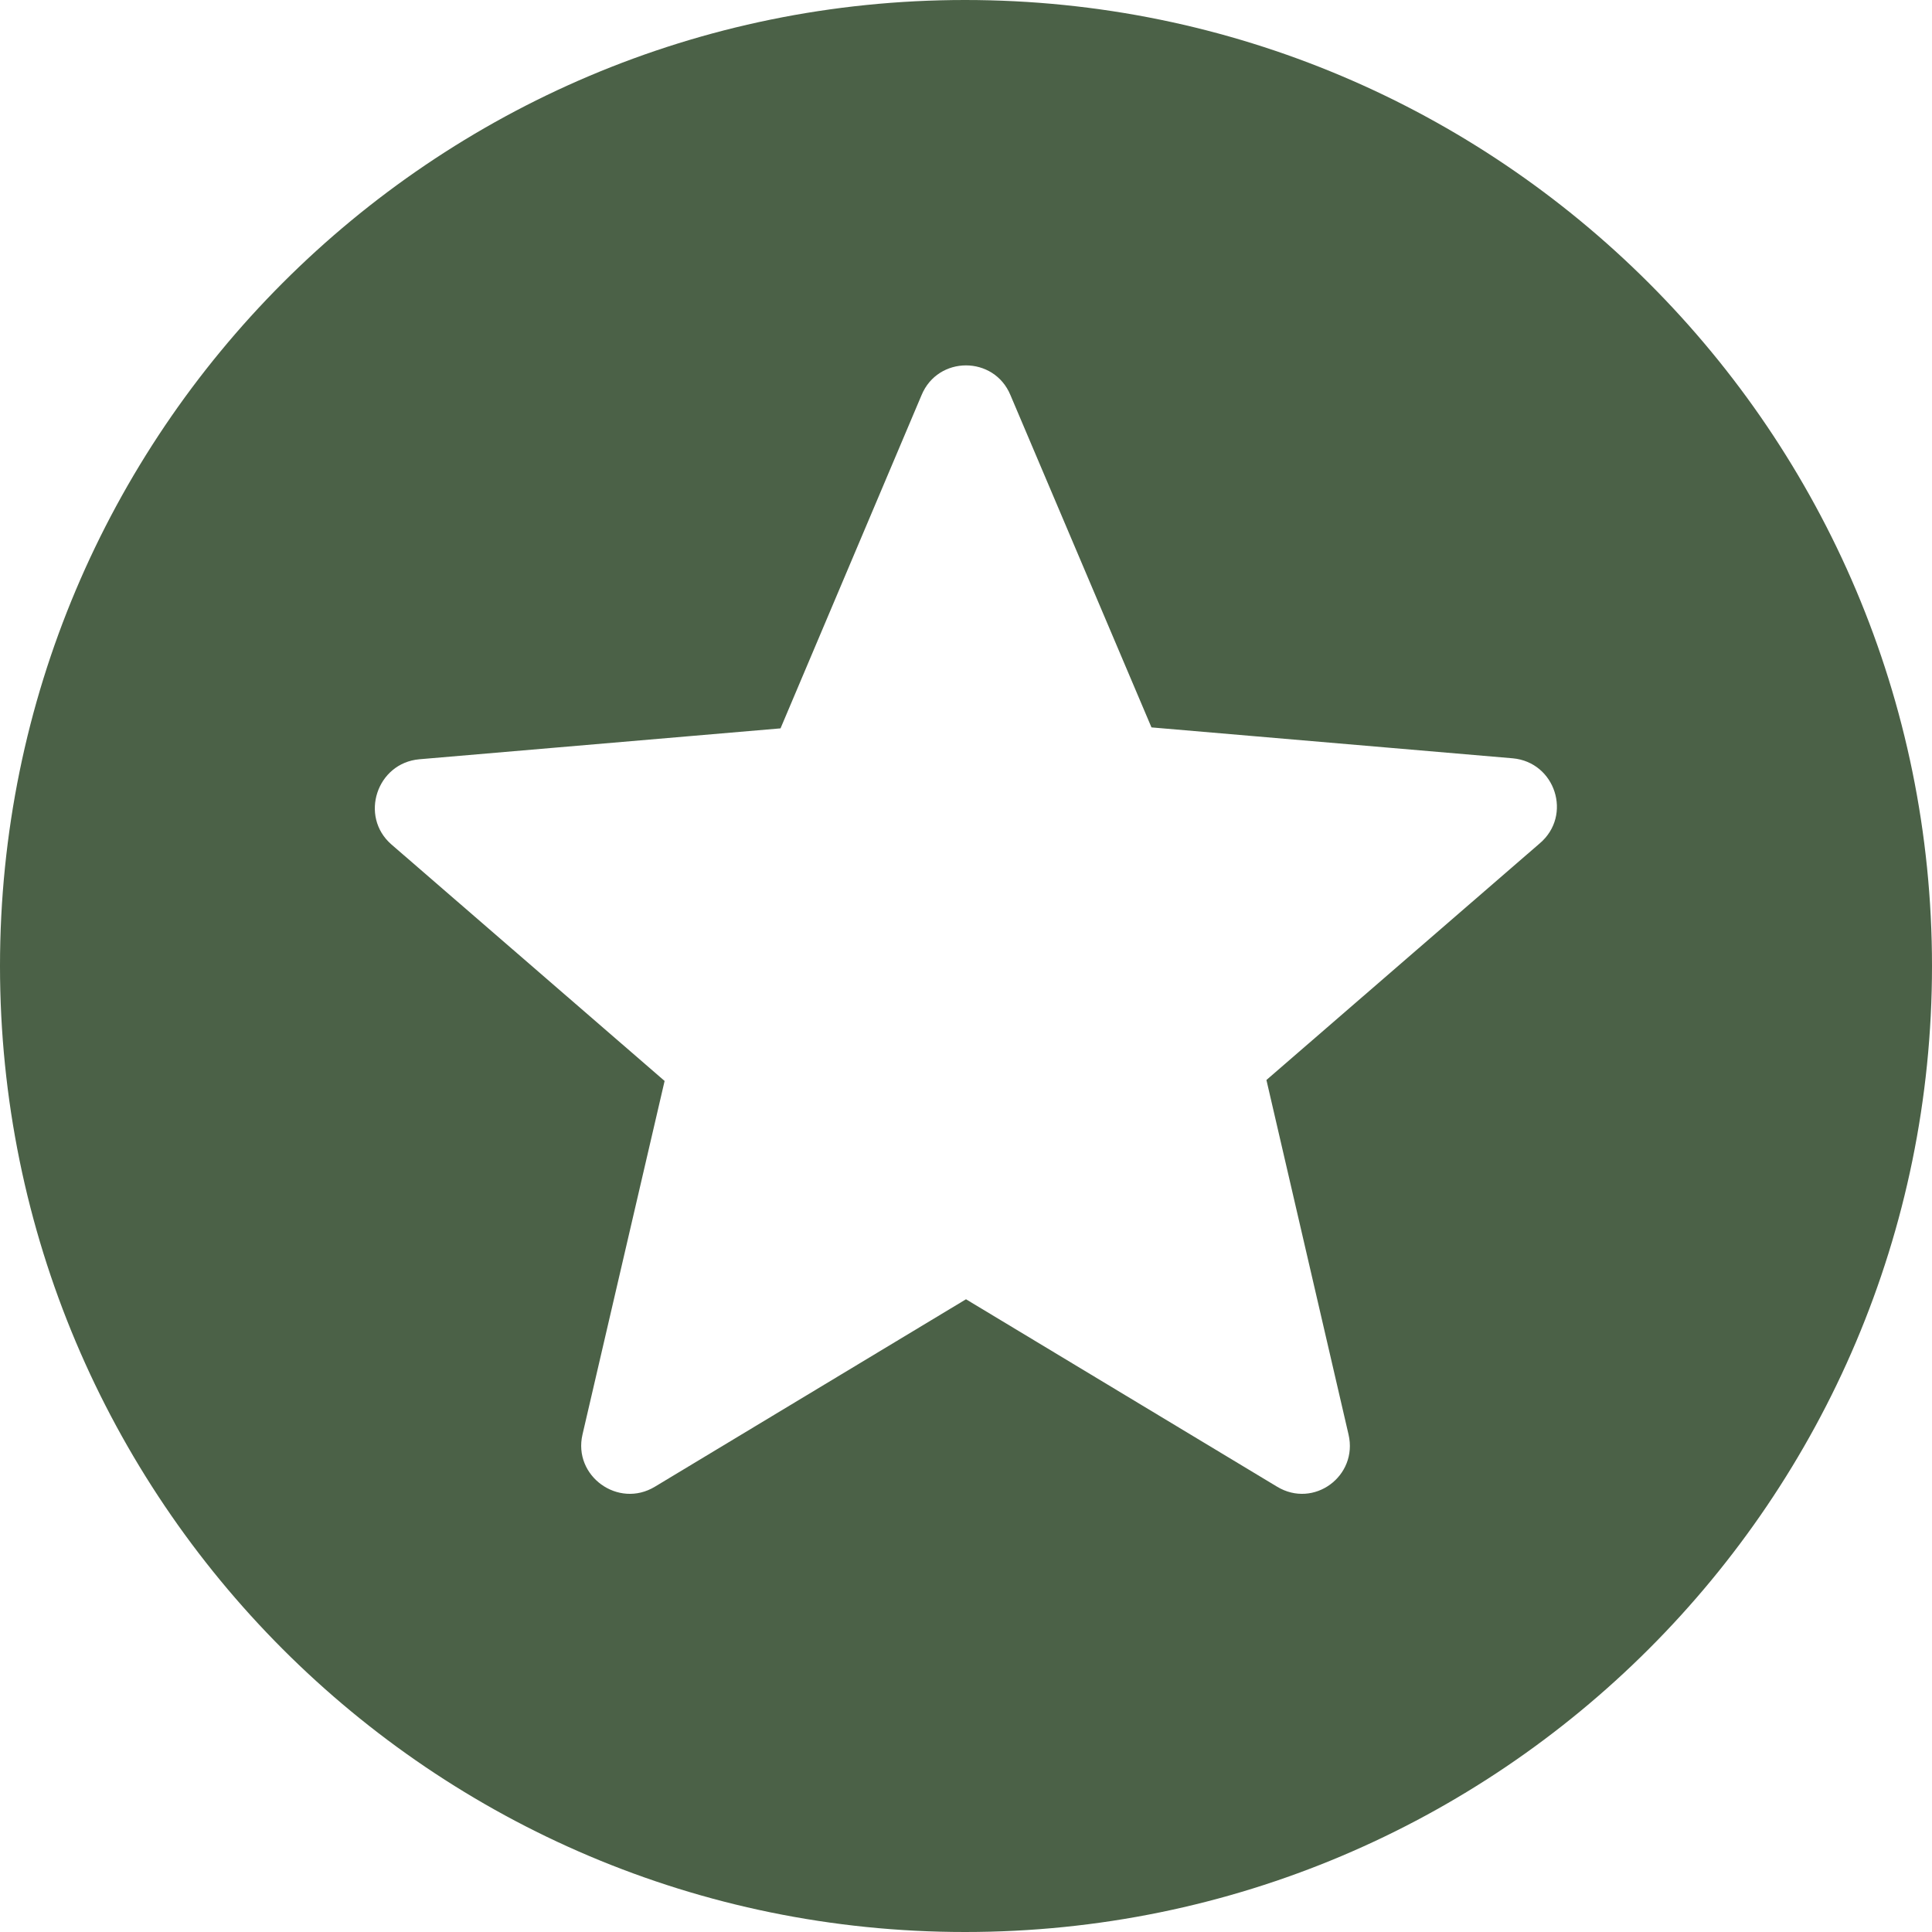 <svg width="20" height="20" viewBox="0 0 20 20" fill="none" xmlns="http://www.w3.org/2000/svg">
<path d="M9.99 0C4.47 0 0 4.48 0 10C0 15.52 4.47 20 9.99 20C15.52 20 20 15.52 20 10C20 4.48 15.52 0 9.99 0ZM13.22 15.39L10 13.45L6.78 15.39C6.4 15.62 5.93 15.28 6.03 14.85L6.88 11.19L4.05 8.74C3.72 8.45 3.9 7.9 4.34 7.86L8.08 7.54L9.54 4.09C9.71 3.68 10.29 3.68 10.46 4.09L11.92 7.53L15.66 7.85C16.1 7.89 16.28 8.44 15.94 8.73L13.11 11.18L13.96 14.85C14.06 15.28 13.6 15.62 13.22 15.39Z" fill="#4B6147"/>
</svg>

